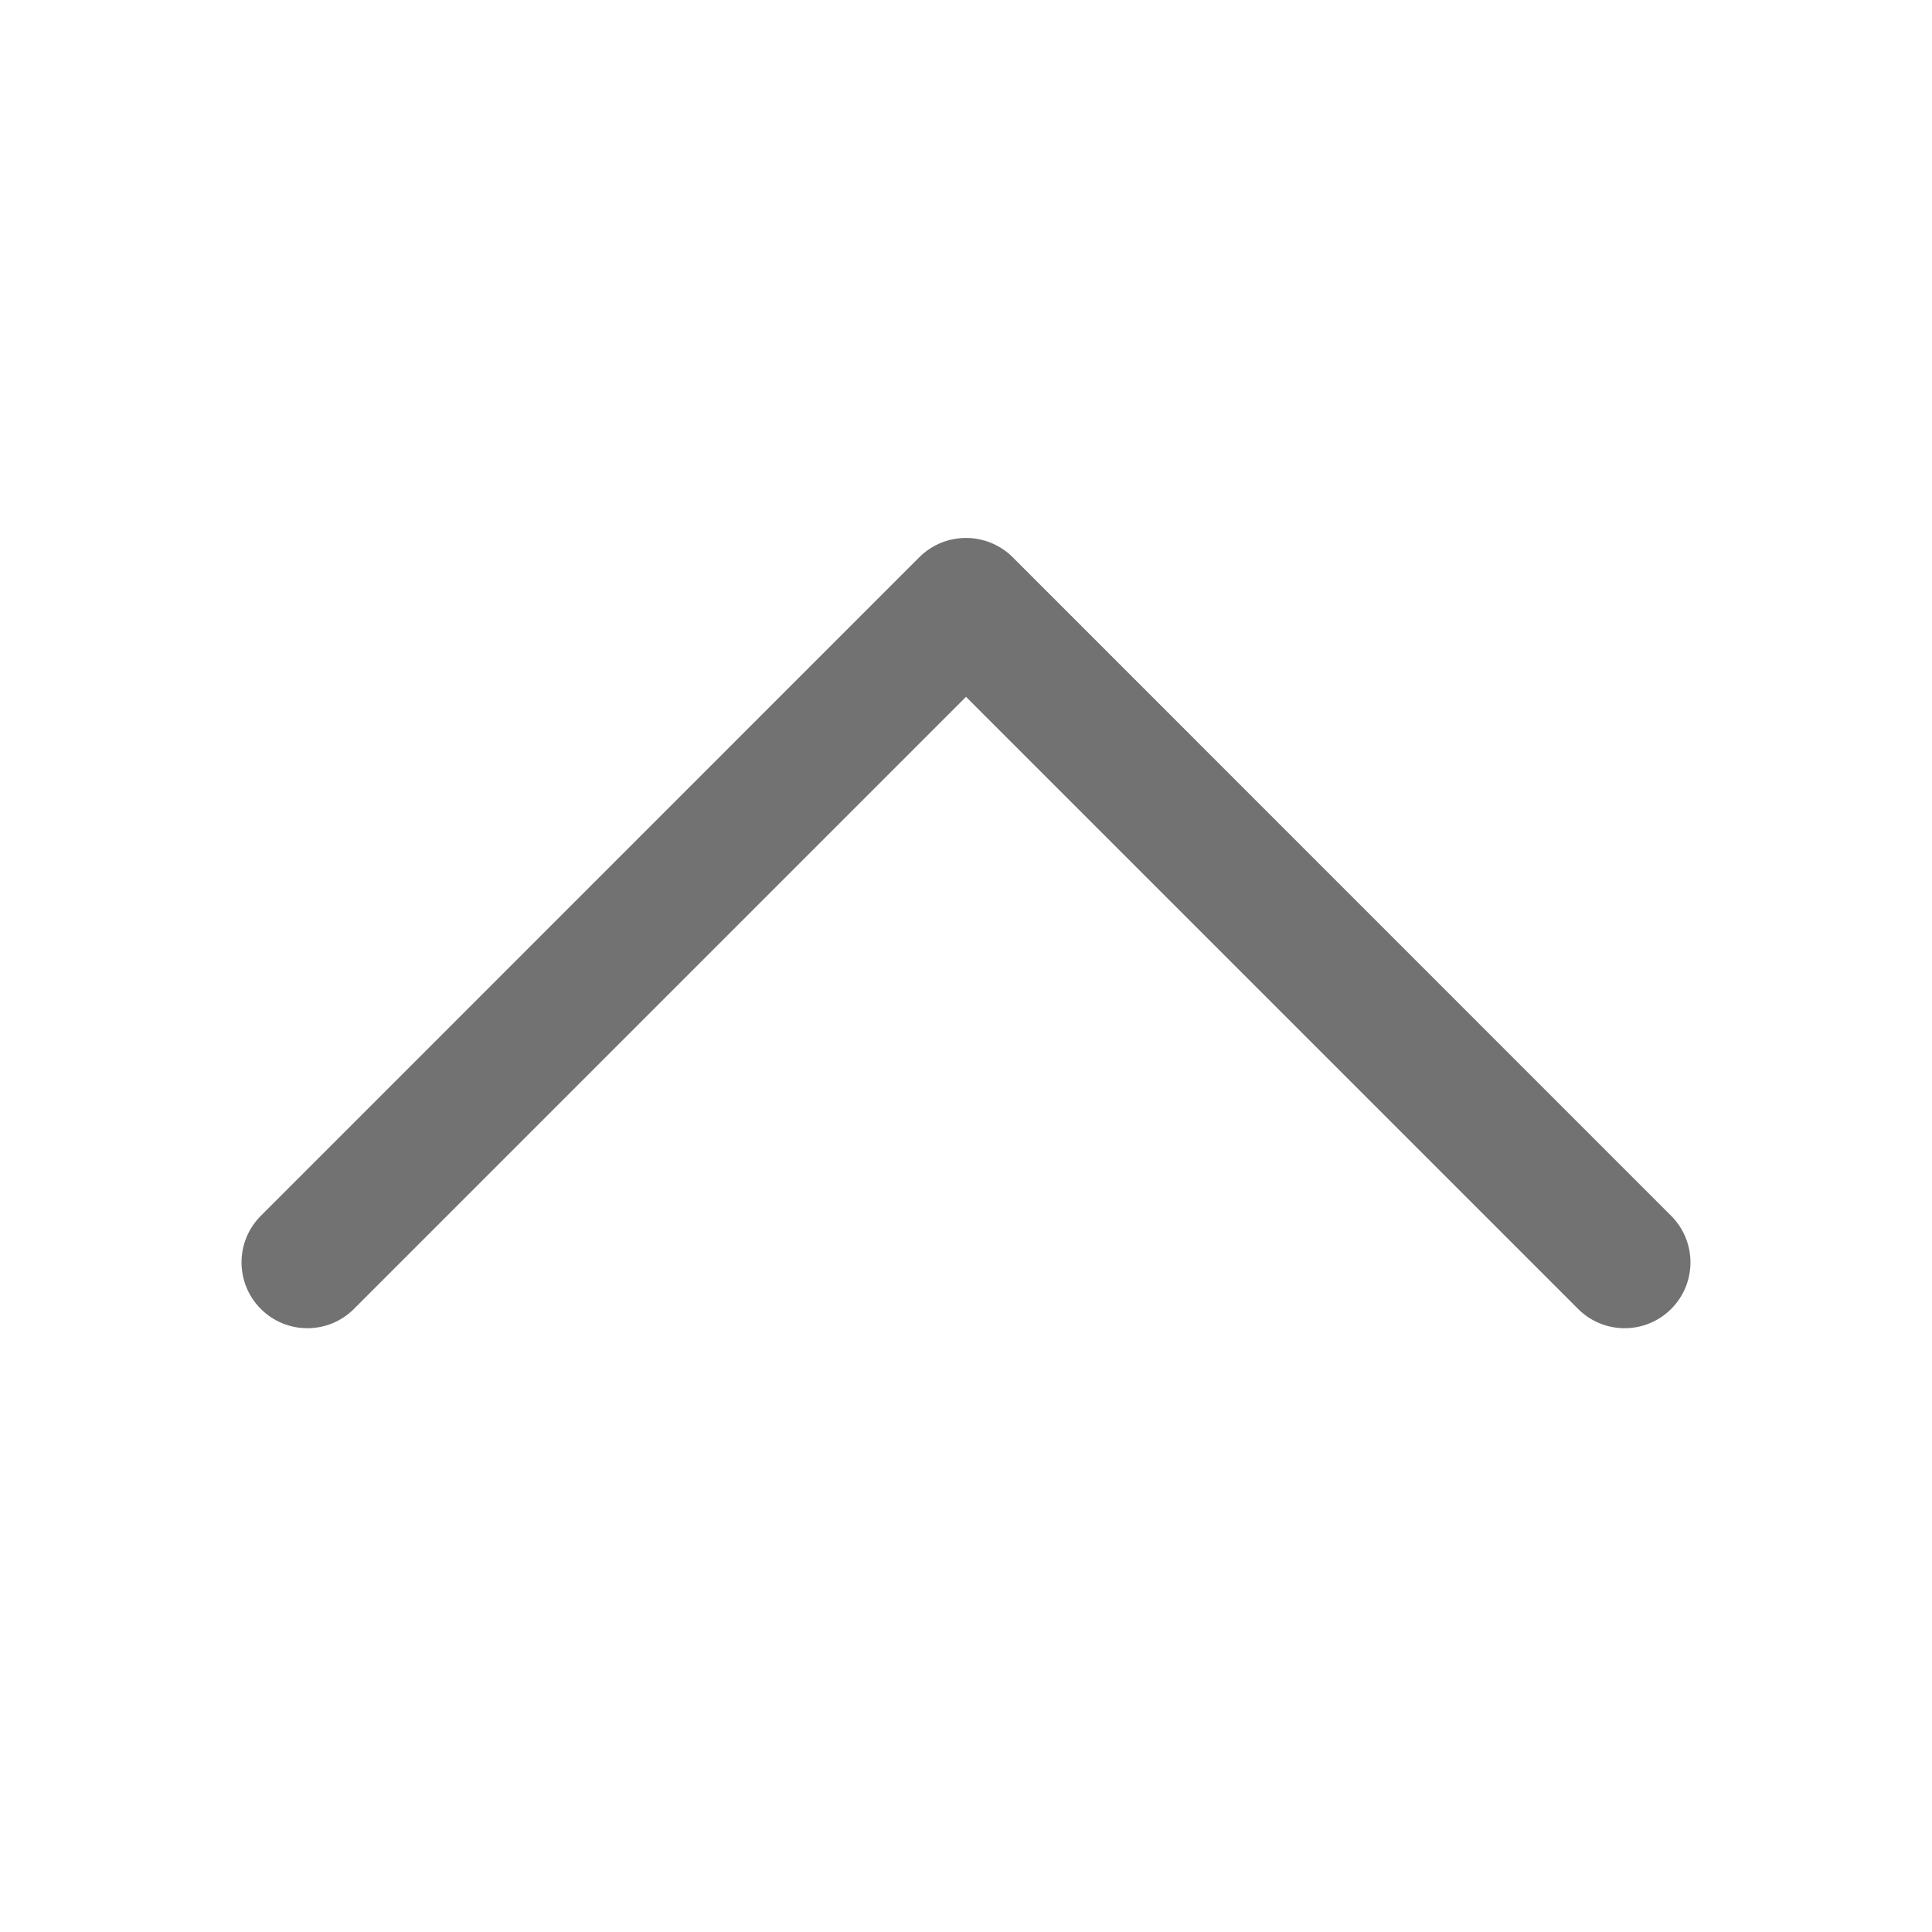 <svg width="16" height="16" viewBox="0 0 16 16" fill="none" xmlns="http://www.w3.org/2000/svg">
<path d="M8 4.455C8.139 4.455 8.279 4.508 8.386 4.614L13.84 10.069C14.053 10.282 14.053 10.627 13.84 10.84C13.627 11.053 13.282 11.053 13.069 10.84L8 5.771L2.931 10.84C2.718 11.053 2.373 11.053 2.16 10.84C1.947 10.627 1.947 10.282 2.16 10.069L7.614 4.614C7.721 4.508 7.86 4.455 8 4.455Z" fill="#727272"/>
</svg>
